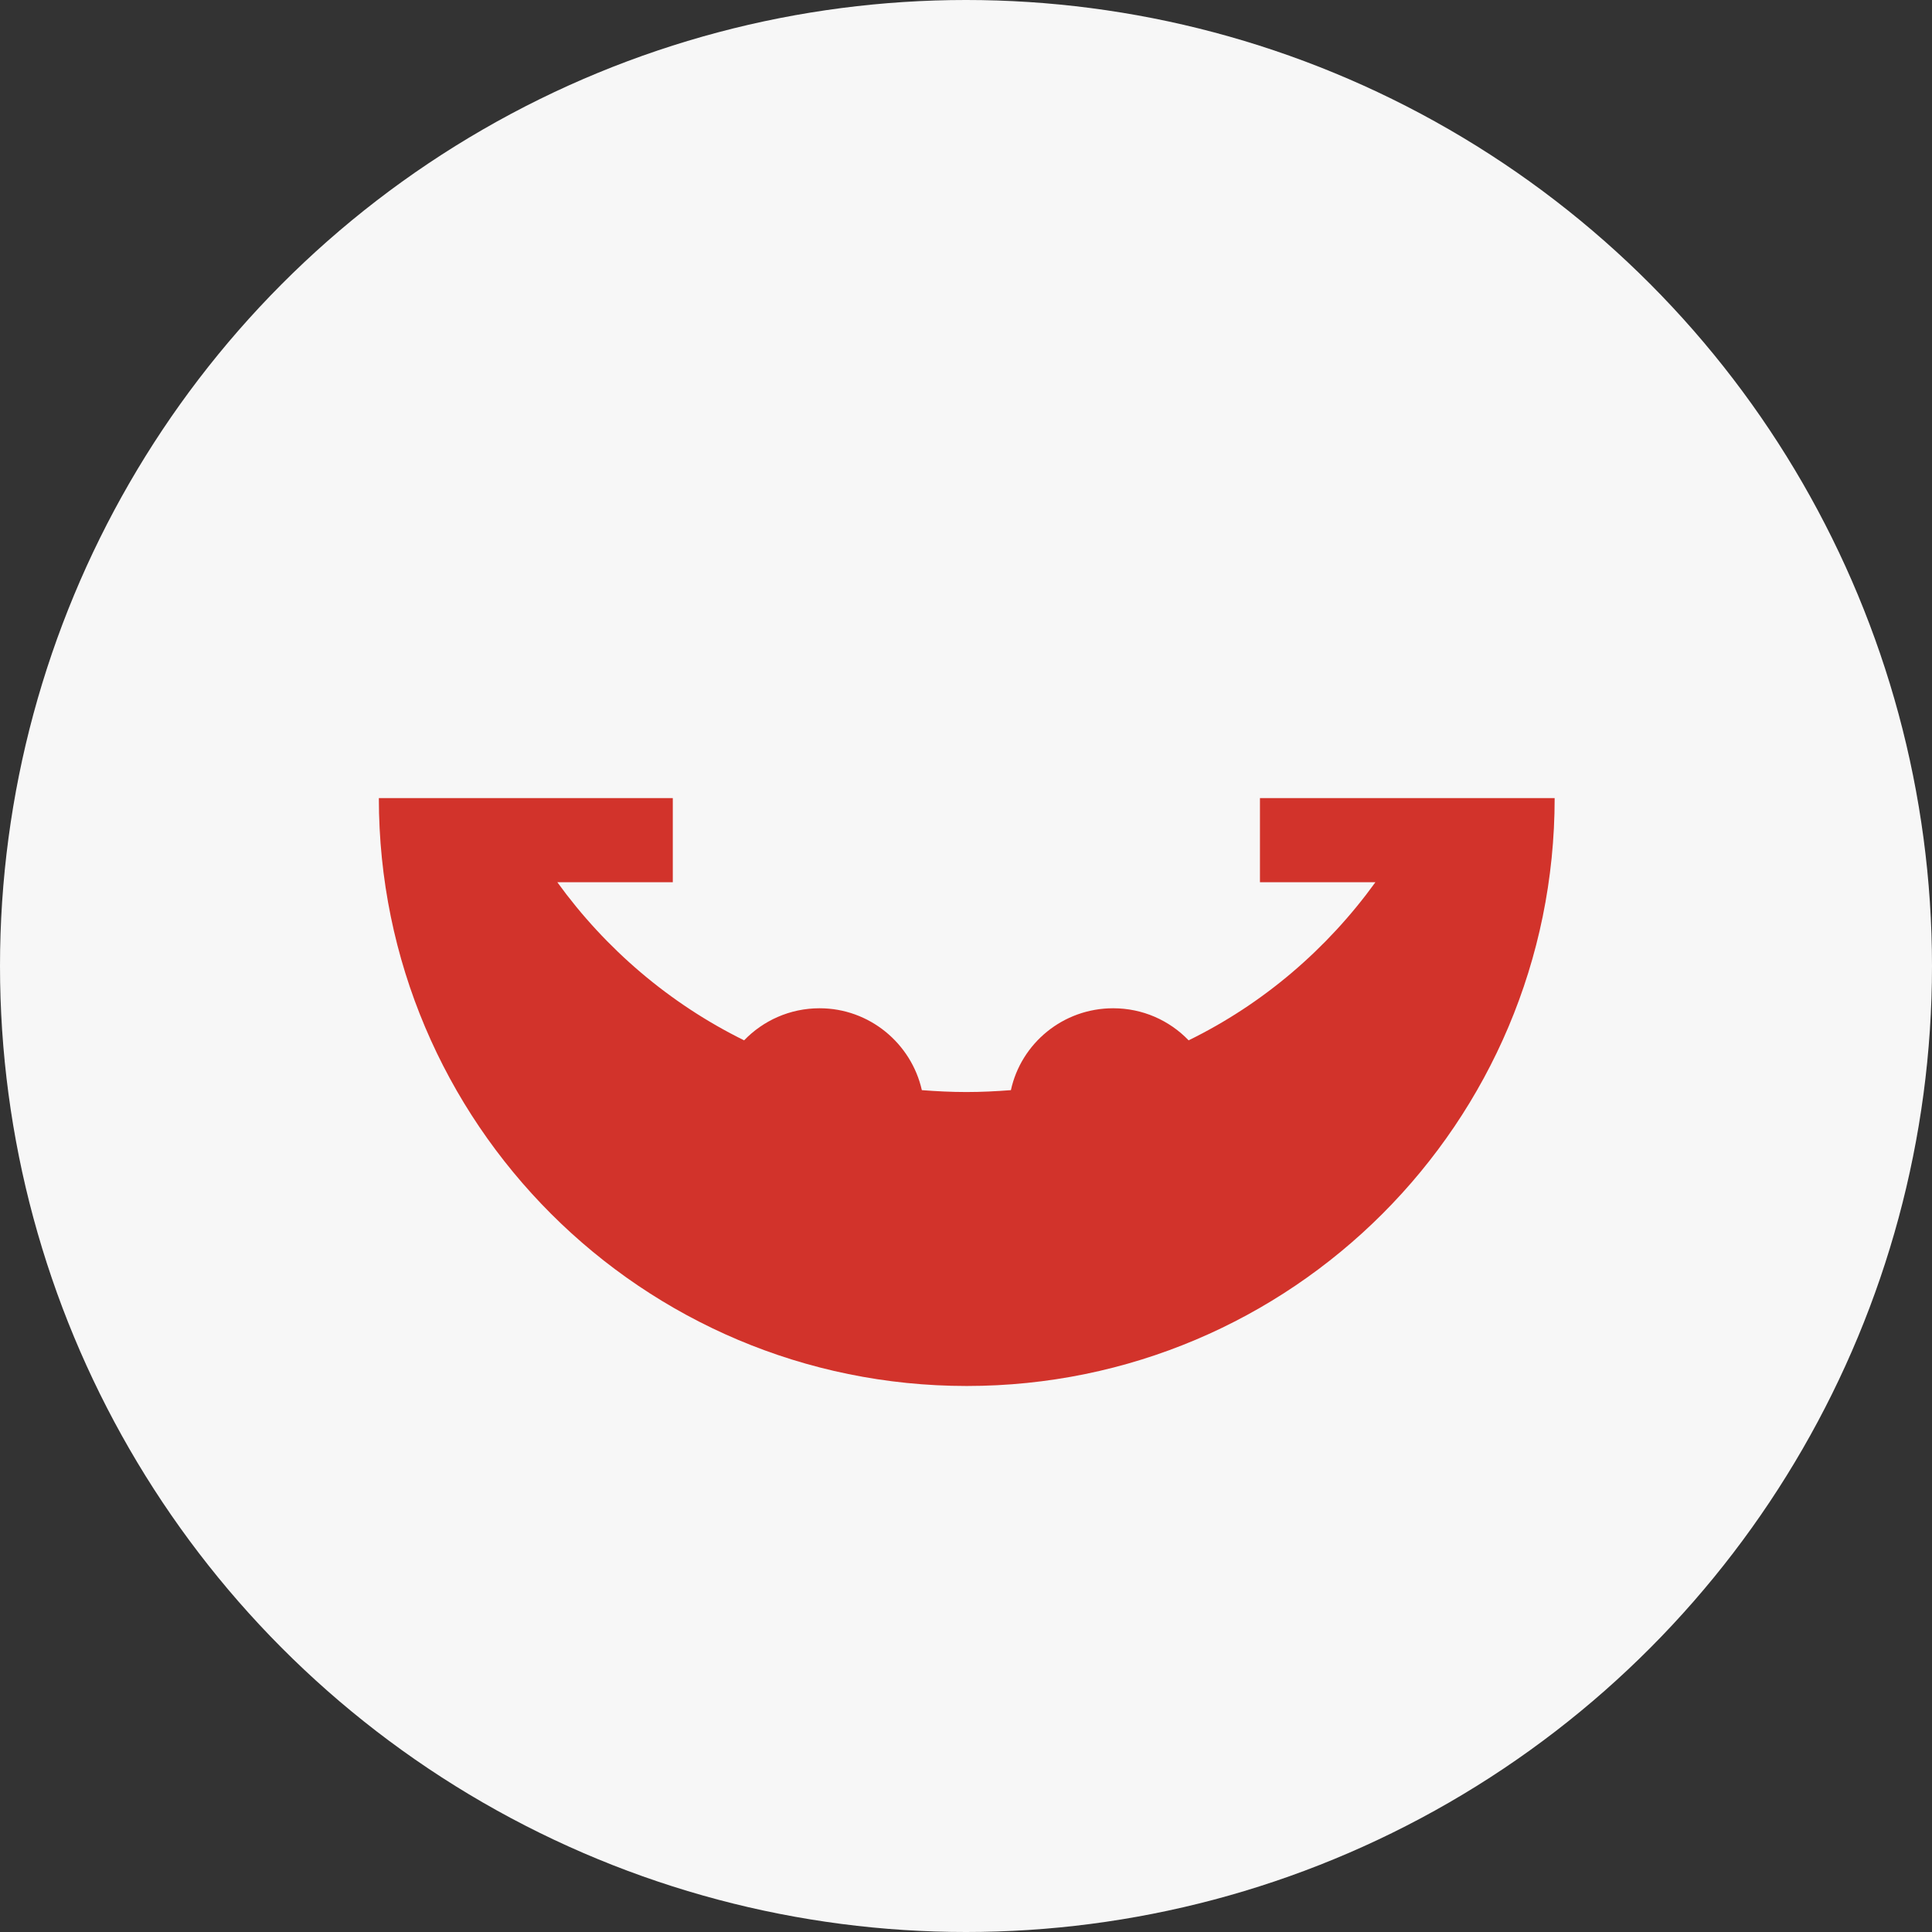<?xml version="1.0" encoding="utf-8"?>
<!-- Generator: Adobe Illustrator 24.1.0, SVG Export Plug-In . SVG Version: 6.00 Build 0)  -->
<svg version="1.1" id="Layer_1" xmlns="http://www.w3.org/2000/svg" xmlns:xlink="http://www.w3.org/1999/xlink" x="0px" y="0px"
	 viewBox="0 0 512 512" style="enable-background:new 0 0 512 512;" xml:space="preserve">
<rect x="0" y="0" width="512" height="512" fill="#333333" stroke="none"/>
<style type="text/css">
	.st0{fill:#F7F7F7;}
	.st1{fill:#D2332B;}
</style>
<circle class="st0" cx="256" cy="256" r="256"/>
<path class="st1" d="M333.9,211.5v22.3h30.6c-12.8,17.7-29.7,32.2-49.5,41.9c-5.1-5.3-12.2-8.5-20-8.5c-13.3,0-24.4,9.3-27.1,21.7
	c-3.9,0.3-7.8,0.5-11.8,0.5s-7.9-0.2-11.8-0.5c-2.8-12.4-13.9-21.7-27.1-21.7c-7.9,0-15,3.3-20,8.5c-19.7-9.7-36.7-24.2-49.5-41.9
	h30.6v-22.3h-77.9c0,86.1,69.8,155.8,155.8,155.8c86.1,0,155.8-69.8,155.8-155.8L333.9,211.5L333.9,211.5z"/>
</svg>
